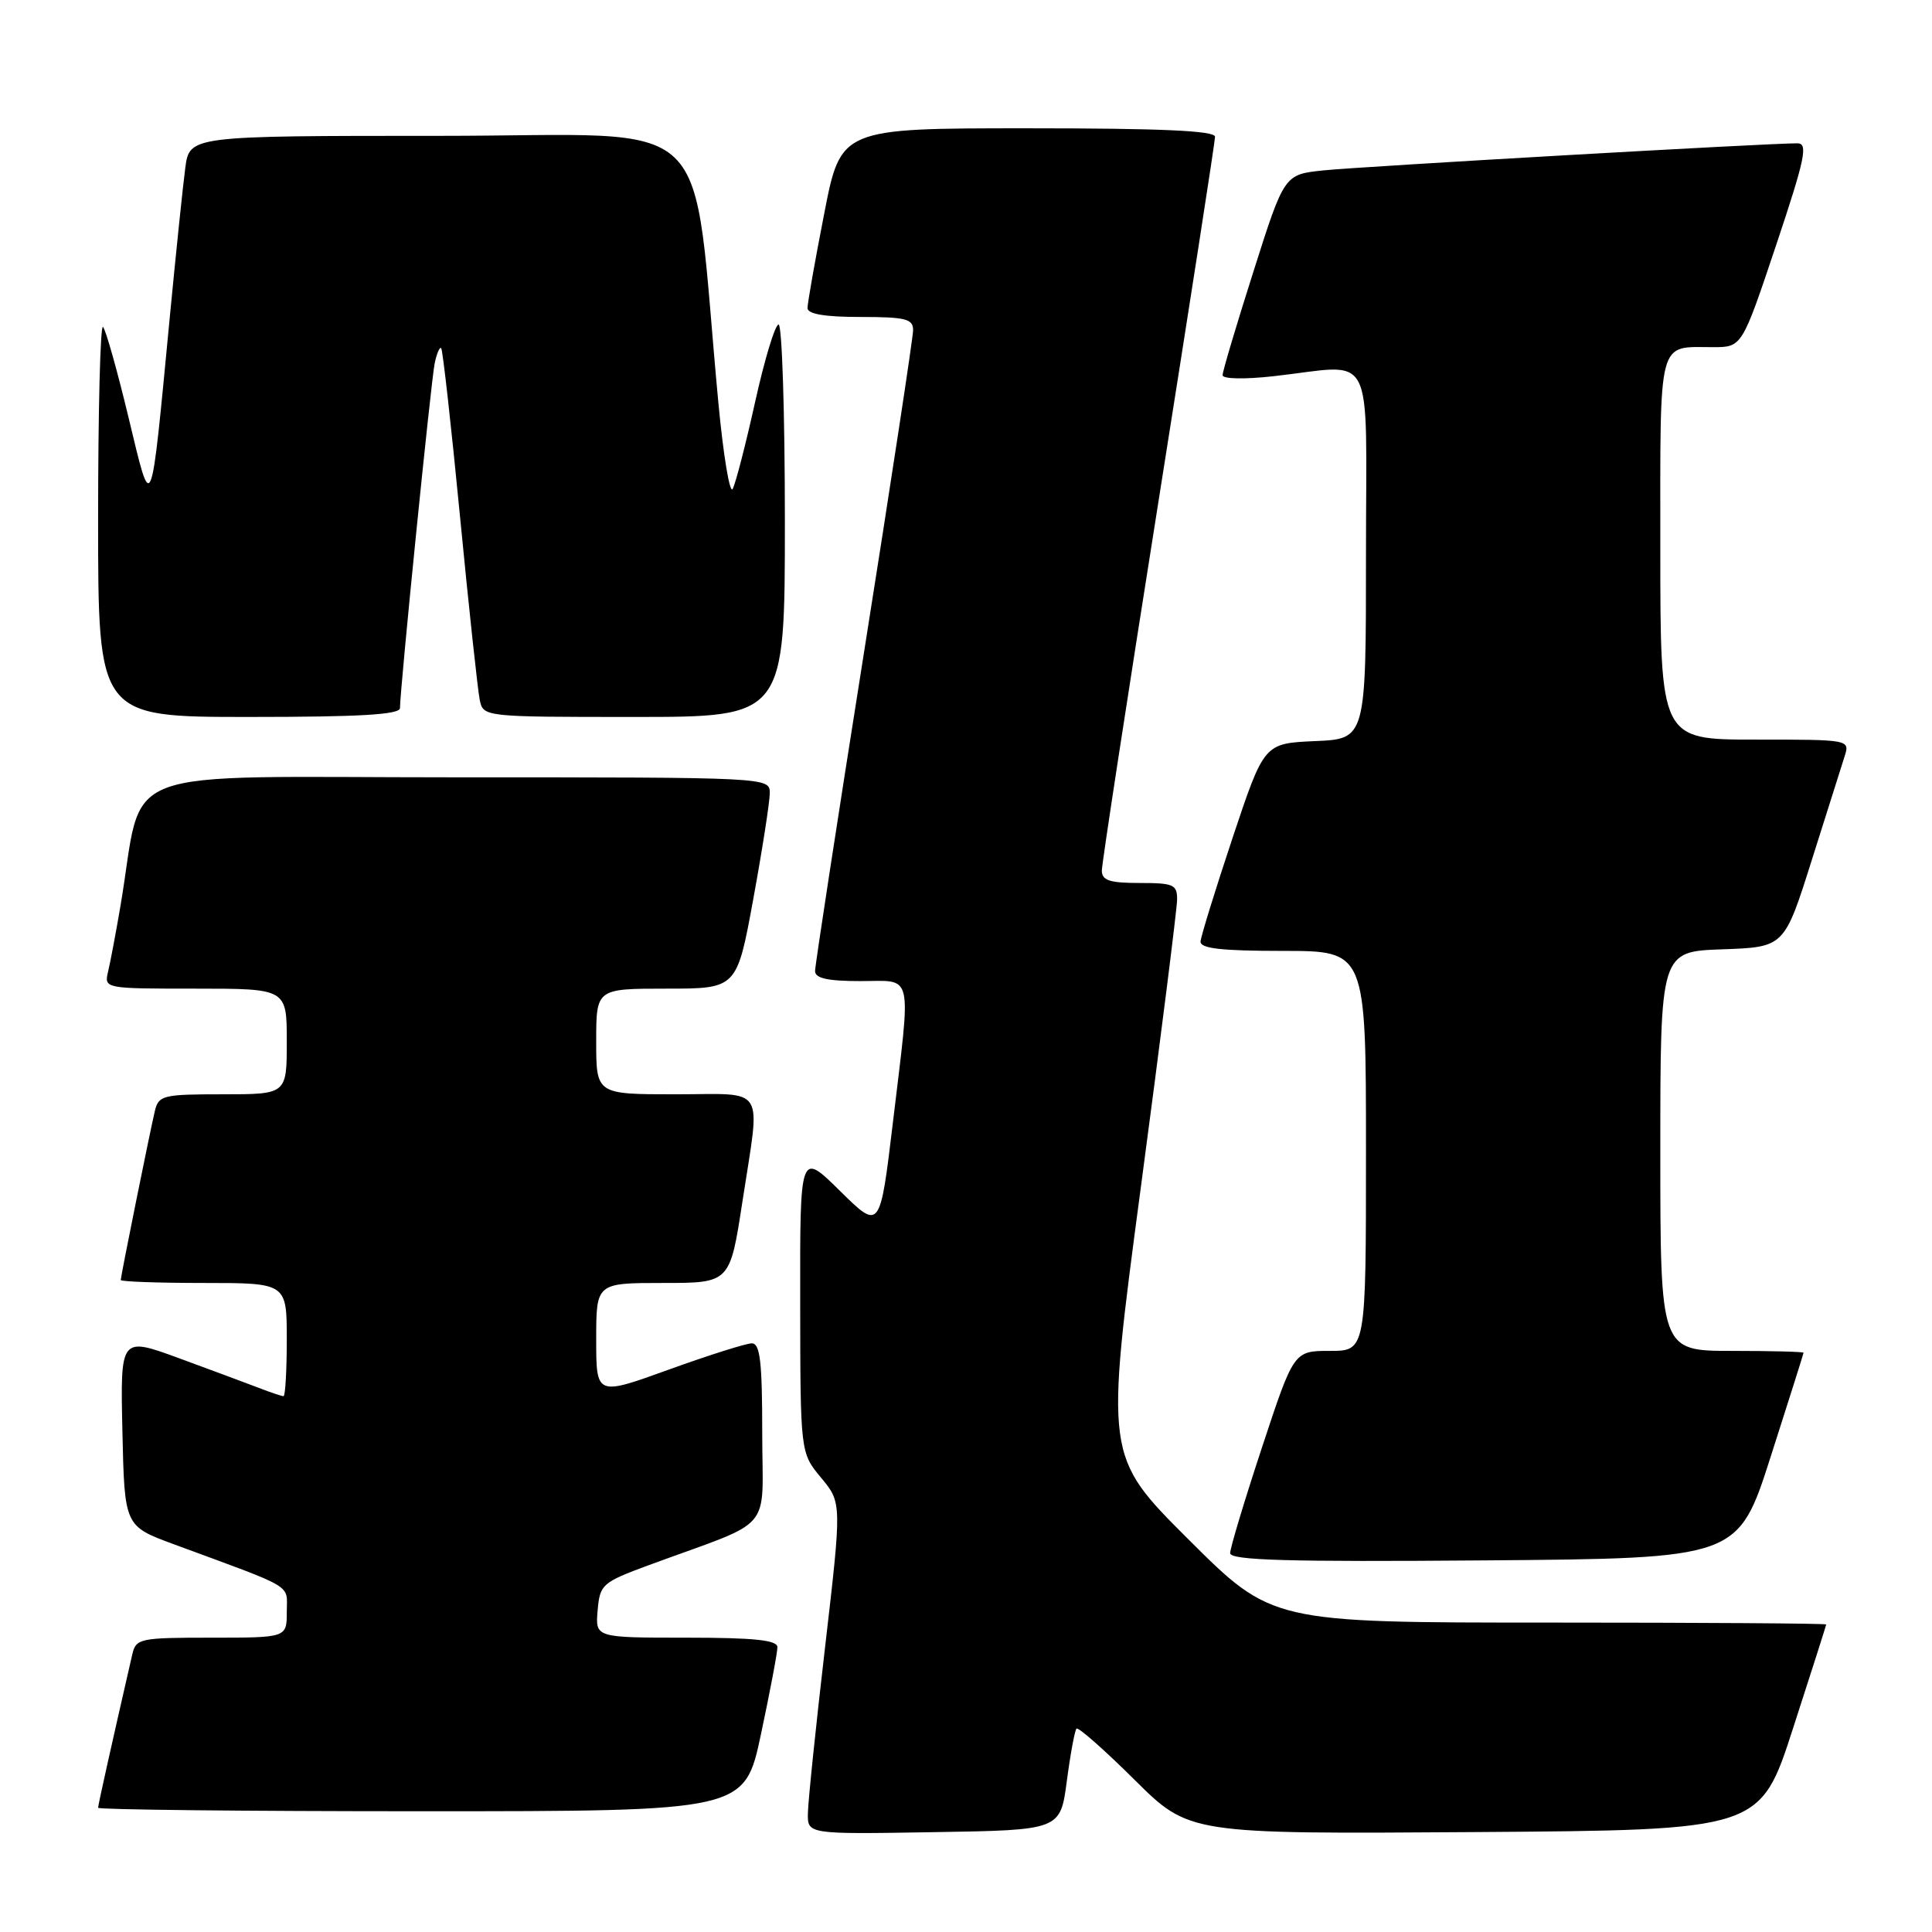 <?xml version="1.0" encoding="UTF-8" standalone="no"?>
<!DOCTYPE svg PUBLIC "-//W3C//DTD SVG 1.1//EN" "http://www.w3.org/Graphics/SVG/1.1/DTD/svg11.dtd" >
<svg xmlns="http://www.w3.org/2000/svg" xmlns:xlink="http://www.w3.org/1999/xlink" version="1.1" viewBox="0 0 256 256">
 <g >
 <path fill="currentColor"
d=" M 141.36 236.00 C 141.83 232.43 142.41 229.30 142.64 229.05 C 142.87 228.81 146.32 231.85 150.32 235.82 C 157.57 243.02 157.57 243.02 195.40 242.76 C 233.23 242.50 233.23 242.50 237.59 229.00 C 240.00 221.57 241.97 215.39 241.98 215.25 C 241.99 215.11 225.47 215.00 205.27 215.00 C 168.53 215.00 168.53 215.00 157.48 203.98 C 146.42 192.95 146.42 192.95 151.18 157.23 C 153.80 137.58 155.95 120.49 155.97 119.25 C 156.00 117.21 155.53 117.00 151.00 117.00 C 147.02 117.00 146.00 116.66 146.00 115.35 C 146.00 114.44 149.38 92.44 153.50 66.47 C 157.62 40.49 161.00 18.74 161.00 18.12 C 161.00 17.32 153.84 17.00 136.21 17.00 C 111.41 17.00 111.41 17.00 109.21 28.32 C 107.99 34.54 107.00 40.17 107.00 40.82 C 107.00 41.61 109.28 42.00 114.00 42.00 C 120.00 42.00 121.00 42.25 120.99 43.75 C 120.99 44.71 118.06 63.91 114.49 86.42 C 110.92 108.93 108.00 127.94 108.00 128.67 C 108.00 129.63 109.68 130.00 114.00 130.00 C 121.12 130.00 120.75 128.37 118.31 148.77 C 116.60 163.03 116.60 163.03 111.30 157.80 C 106.00 152.57 106.00 152.57 106.03 172.53 C 106.05 192.50 106.05 192.50 108.80 195.81 C 111.55 199.12 111.55 199.12 109.32 218.31 C 108.09 228.86 107.07 238.75 107.05 240.27 C 107.00 243.05 107.00 243.05 123.75 242.77 C 140.50 242.50 140.50 242.50 141.36 236.00 Z  M 100.84 229.75 C 102.04 224.11 103.02 218.94 103.01 218.25 C 103.00 217.32 99.92 217.00 90.94 217.00 C 78.88 217.00 78.88 217.00 79.19 213.39 C 79.49 209.93 79.78 209.68 86.00 207.38 C 102.87 201.17 101.00 203.35 101.00 189.92 C 101.00 180.45 100.72 178.00 99.62 178.00 C 98.86 178.00 93.91 179.57 88.62 181.48 C 79.00 184.96 79.00 184.96 79.00 177.48 C 79.00 170.00 79.00 170.00 87.86 170.00 C 96.72 170.00 96.72 170.00 98.37 159.25 C 100.78 143.50 101.71 145.00 89.50 145.00 C 79.00 145.00 79.00 145.00 79.00 138.00 C 79.00 131.00 79.00 131.00 88.32 131.00 C 97.64 131.00 97.64 131.00 99.82 119.09 C 101.02 112.53 102.00 106.23 102.00 105.09 C 102.00 103.00 101.91 103.00 60.57 103.00 C 14.10 103.00 19.18 101.06 15.97 120.00 C 15.36 123.58 14.62 127.51 14.32 128.75 C 13.79 130.99 13.84 131.00 25.89 131.00 C 38.00 131.00 38.00 131.00 38.00 138.00 C 38.00 145.00 38.00 145.00 29.52 145.00 C 21.55 145.00 21.01 145.13 20.51 147.25 C 19.80 150.29 16.00 169.12 16.00 169.61 C 16.00 169.82 20.95 170.00 27.00 170.00 C 38.00 170.00 38.00 170.00 38.00 177.50 C 38.00 181.62 37.80 185.00 37.57 185.00 C 37.33 185.00 35.86 184.51 34.32 183.91 C 32.77 183.32 28.00 181.54 23.72 179.97 C 15.94 177.12 15.94 177.12 16.22 189.67 C 16.50 202.21 16.50 202.21 23.00 204.61 C 39.35 210.64 38.00 209.83 38.00 213.58 C 38.00 217.00 38.00 217.00 28.02 217.00 C 18.49 217.00 18.01 217.10 17.52 219.25 C 14.72 231.46 13.00 239.16 13.00 239.54 C 13.00 239.79 32.27 240.00 55.83 240.00 C 98.67 240.00 98.67 240.00 100.84 229.75 Z  M 234.63 193.00 C 237.01 185.57 238.97 179.39 238.98 179.25 C 238.99 179.11 234.72 179.00 229.50 179.00 C 220.00 179.00 220.00 179.00 220.00 152.54 C 220.00 126.08 220.00 126.08 228.22 125.79 C 236.43 125.50 236.43 125.50 240.06 114.00 C 242.06 107.67 244.01 101.49 244.41 100.25 C 245.13 98.00 245.13 98.00 232.57 98.00 C 220.00 98.00 220.00 98.00 220.00 72.61 C 220.00 44.39 219.58 46.00 226.99 46.00 C 230.82 46.00 230.82 46.00 235.34 32.50 C 239.19 20.99 239.60 19.00 238.18 18.99 C 234.58 18.96 180.21 22.07 175.34 22.58 C 170.17 23.12 170.17 23.12 166.09 35.97 C 163.84 43.03 162.00 49.21 162.00 49.71 C 162.00 50.22 164.87 50.28 168.75 49.85 C 182.44 48.33 181.00 45.55 181.00 73.45 C 181.00 97.91 181.00 97.91 174.25 98.20 C 167.50 98.50 167.50 98.50 163.33 111.00 C 161.04 117.88 159.13 124.06 159.08 124.75 C 159.02 125.68 161.82 126.00 170.00 126.00 C 181.00 126.00 181.00 126.00 181.00 152.50 C 181.00 179.00 181.00 179.00 176.22 179.00 C 171.44 179.00 171.44 179.00 167.22 191.79 C 164.90 198.82 163.00 205.13 163.00 205.80 C 163.00 206.75 170.65 206.97 196.66 206.76 C 230.31 206.50 230.31 206.50 234.63 193.00 Z  M 53.00 93.82 C 53.00 91.34 57.12 50.38 57.60 48.13 C 57.87 46.83 58.26 45.93 58.46 46.13 C 58.66 46.33 59.79 56.40 60.96 68.50 C 62.13 80.60 63.31 91.51 63.57 92.75 C 64.04 94.99 64.10 95.00 84.02 95.00 C 104.00 95.00 104.00 95.00 104.00 69.00 C 104.00 54.70 103.62 43.00 103.17 43.00 C 102.71 43.00 101.31 47.61 100.06 53.25 C 98.81 58.89 97.47 64.08 97.08 64.79 C 96.70 65.49 95.84 60.32 95.18 53.29 C 91.49 13.95 95.70 18.00 58.41 18.00 C 25.12 18.00 25.12 18.00 24.55 22.25 C 24.24 24.59 23.32 33.47 22.50 42.00 C 19.92 68.96 20.17 68.35 17.01 55.23 C 15.52 49.04 14.01 43.68 13.65 43.32 C 13.29 42.96 13.00 54.44 13.00 68.83 C 13.00 95.00 13.00 95.00 33.00 95.00 C 47.69 95.00 53.00 94.69 53.00 93.82 Z "/>
</g>
</svg>